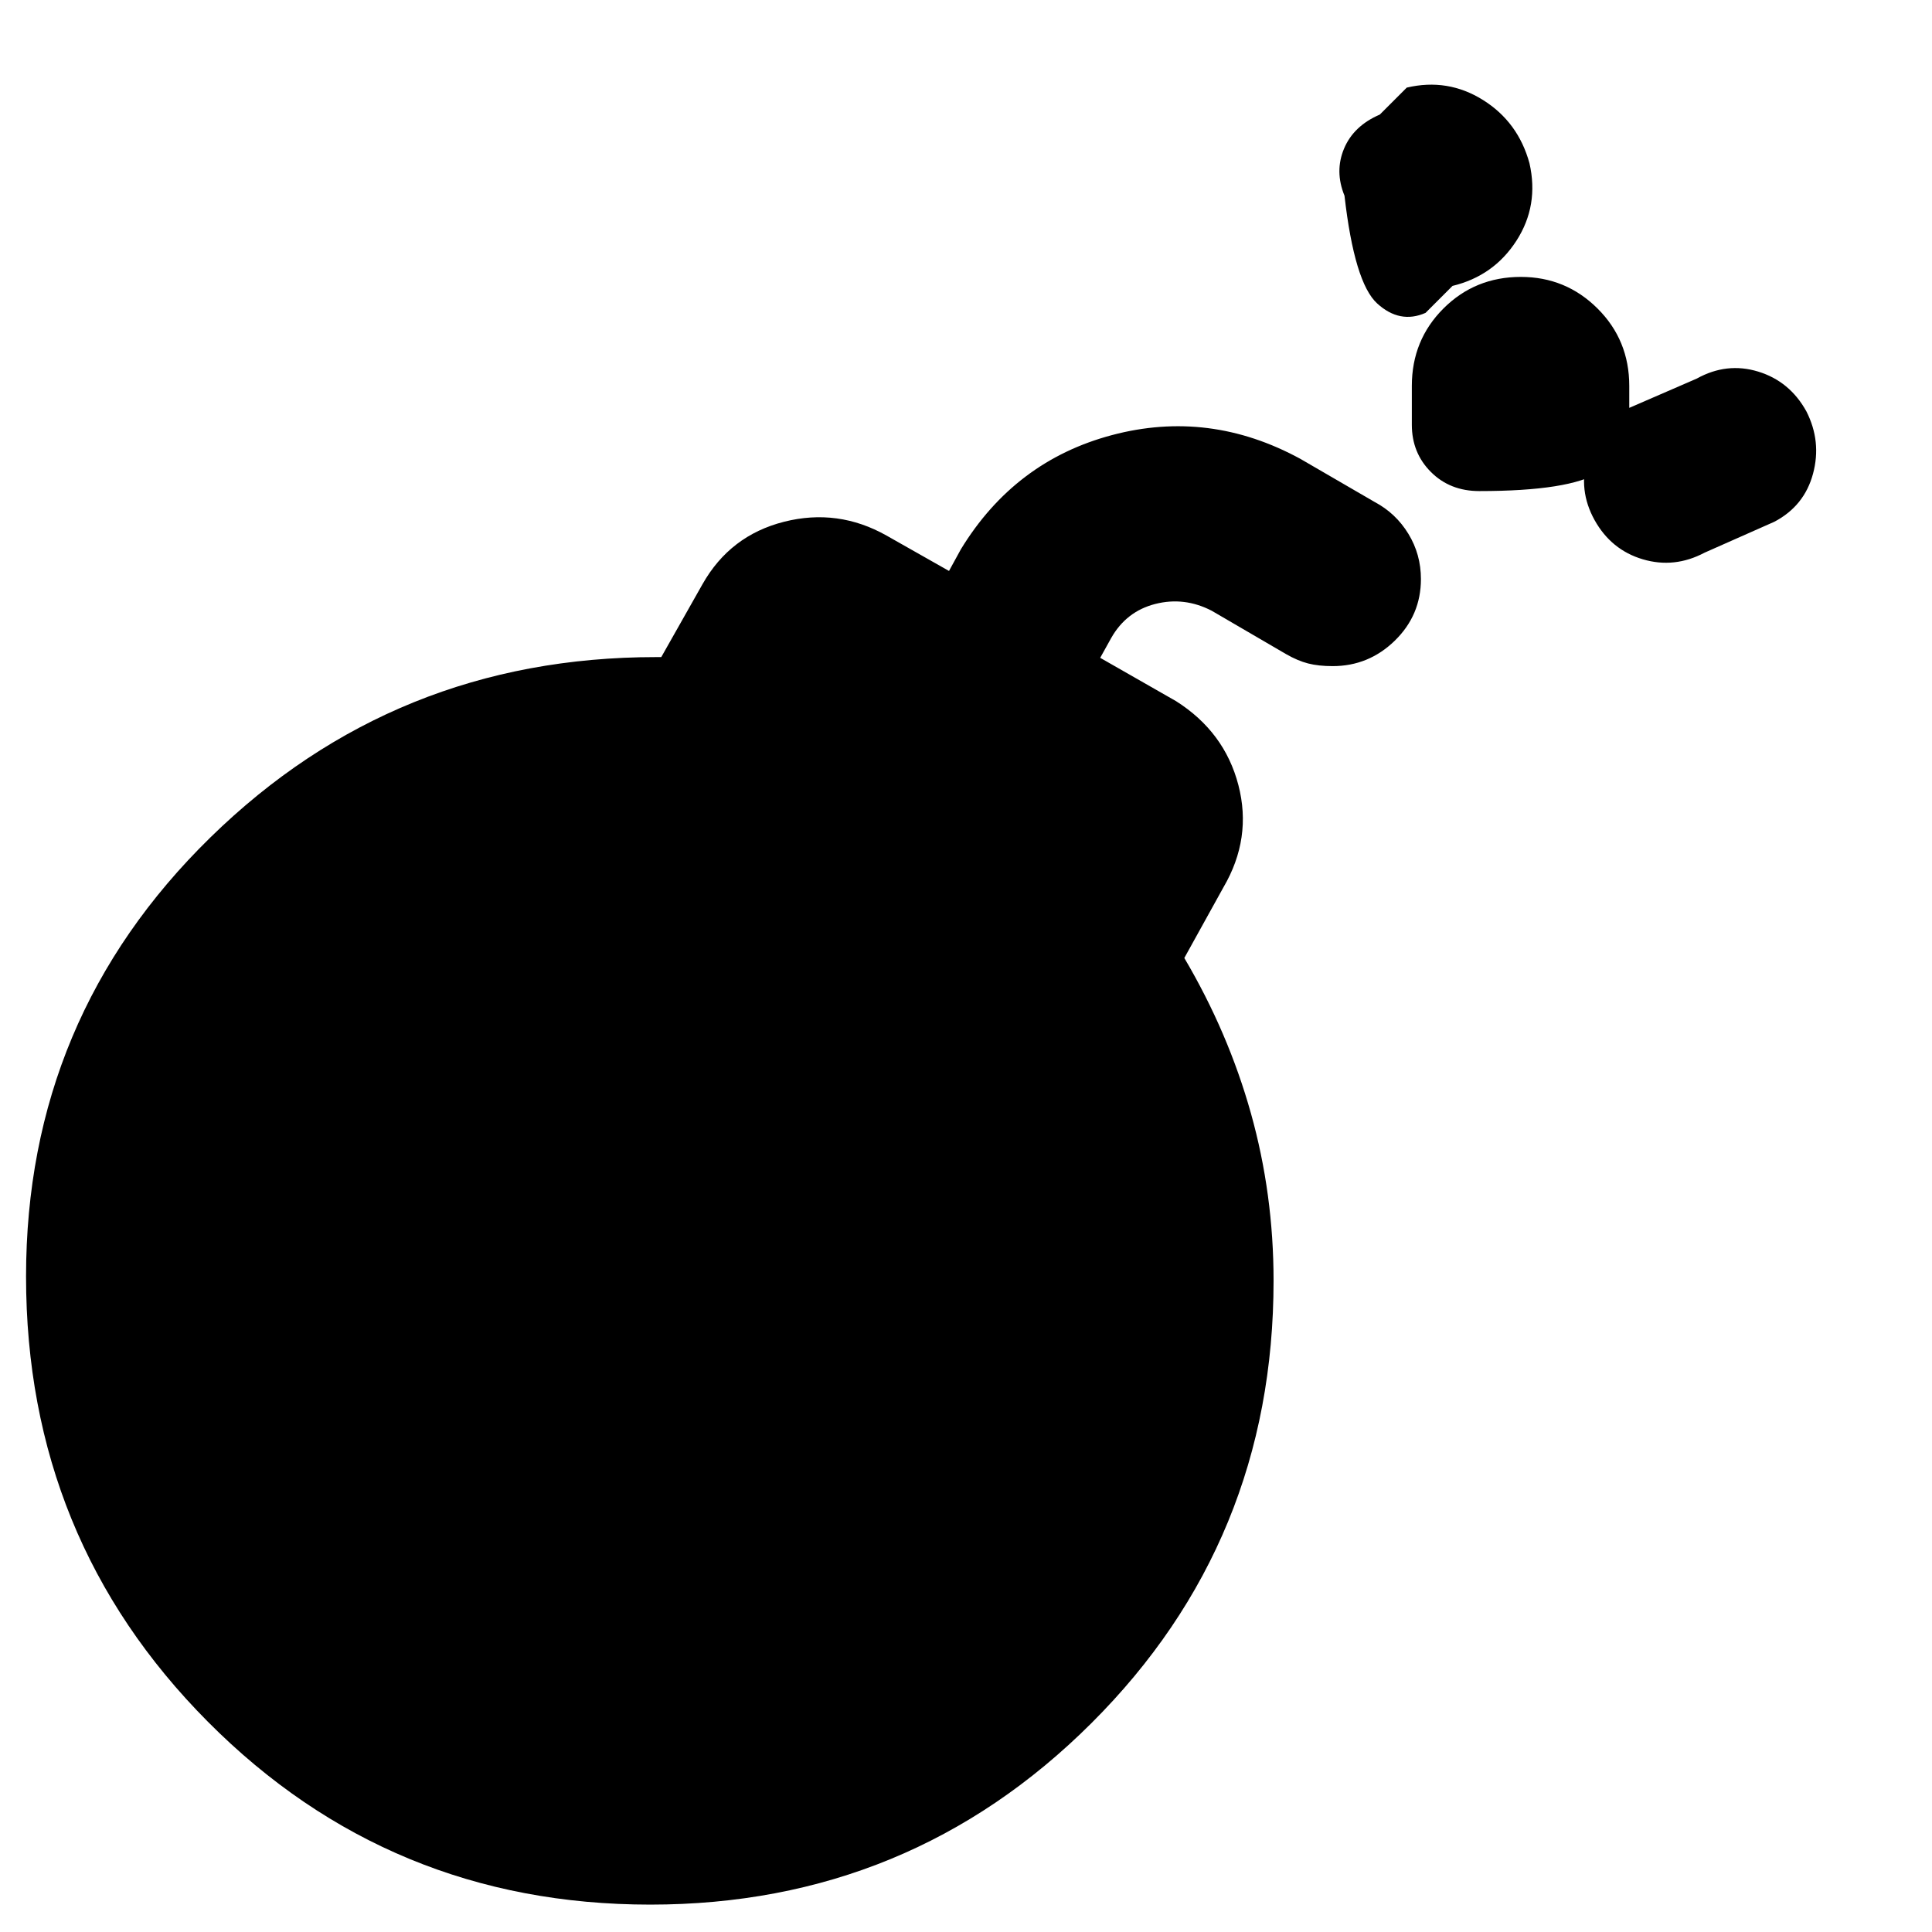 <svg xmlns="http://www.w3.org/2000/svg" height="40" viewBox="0 -960 960 960" width="40"><path d="M846.993-685.382q-14.993 7.942-30.681 3.297-15.688-4.644-23.963-19.463-8.275-14.914-3.525-31.015 4.75-16.102 19.837-24.377l34.435-14.934q14.907-8.275 30.558-3.479t23.927 19.757q7.608 14.961 3.301 30.983-4.307 16.022-19.215 23.869l-34.674 15.362ZM735.03-715.989q-14.533 0-24.015-9.482-9.482-9.482-9.482-23.474v-19.313q0-22.755 15.702-38.453 15.703-15.698 38.464-15.698 22.333 0 38.101 15.698t15.768 38.453v19.313q0 13.992-14.76 23.474-14.759 9.482-59.778 9.482Zm-66.962-146.778q-4.949-12.102-.218-23.395 4.732-11.293 17.768-16.909l13.399-13.399q20.37-4.79 37.859 6.148 17.489 10.938 23.105 31.424 4.79 21.036-6.482 38.525-11.271 17.489-31.757 22.438l-13.398 13.399q-12.762 5.616-24.044-4.681-11.283-10.297-16.232-53.55Zm-5.892 233.759q-7.038 0-12.198-1.326-5.159-1.326-10.97-4.66l-36.942-21.543q-13.602-7.029-28.011-3.362-14.41 3.666-21.932 16.964l-5.442 9.804 37.711 21.544q24.083 15.274 30.951 41.676 6.868 26.403-7.437 50.838l-19.428 35.094q21.841 37 33.095 77.167 11.253 40.167 11.253 83.167 0 129.558-90.433 219.797-90.434 90.239-219.25 90.239-129.483 0-219.842-90.86-90.359-90.86-90.359-221.25 0-128.578 91.613-218.176 91.612-89.598 221.413-89.598h2.612l20.522-36.283q13.701-24.173 40.463-30.956 26.761-6.783 50.957 6.854l31.037 17.581 5.869-10.725q26.826-43.971 75.163-56.797 48.337-12.826 93.561 11.826l36.942 21.449q10.493 5.587 16.725 15.798 6.232 10.21 6.232 22.477 0 17.951-12.973 30.606-12.973 12.655-30.902 12.655Z"/></svg>